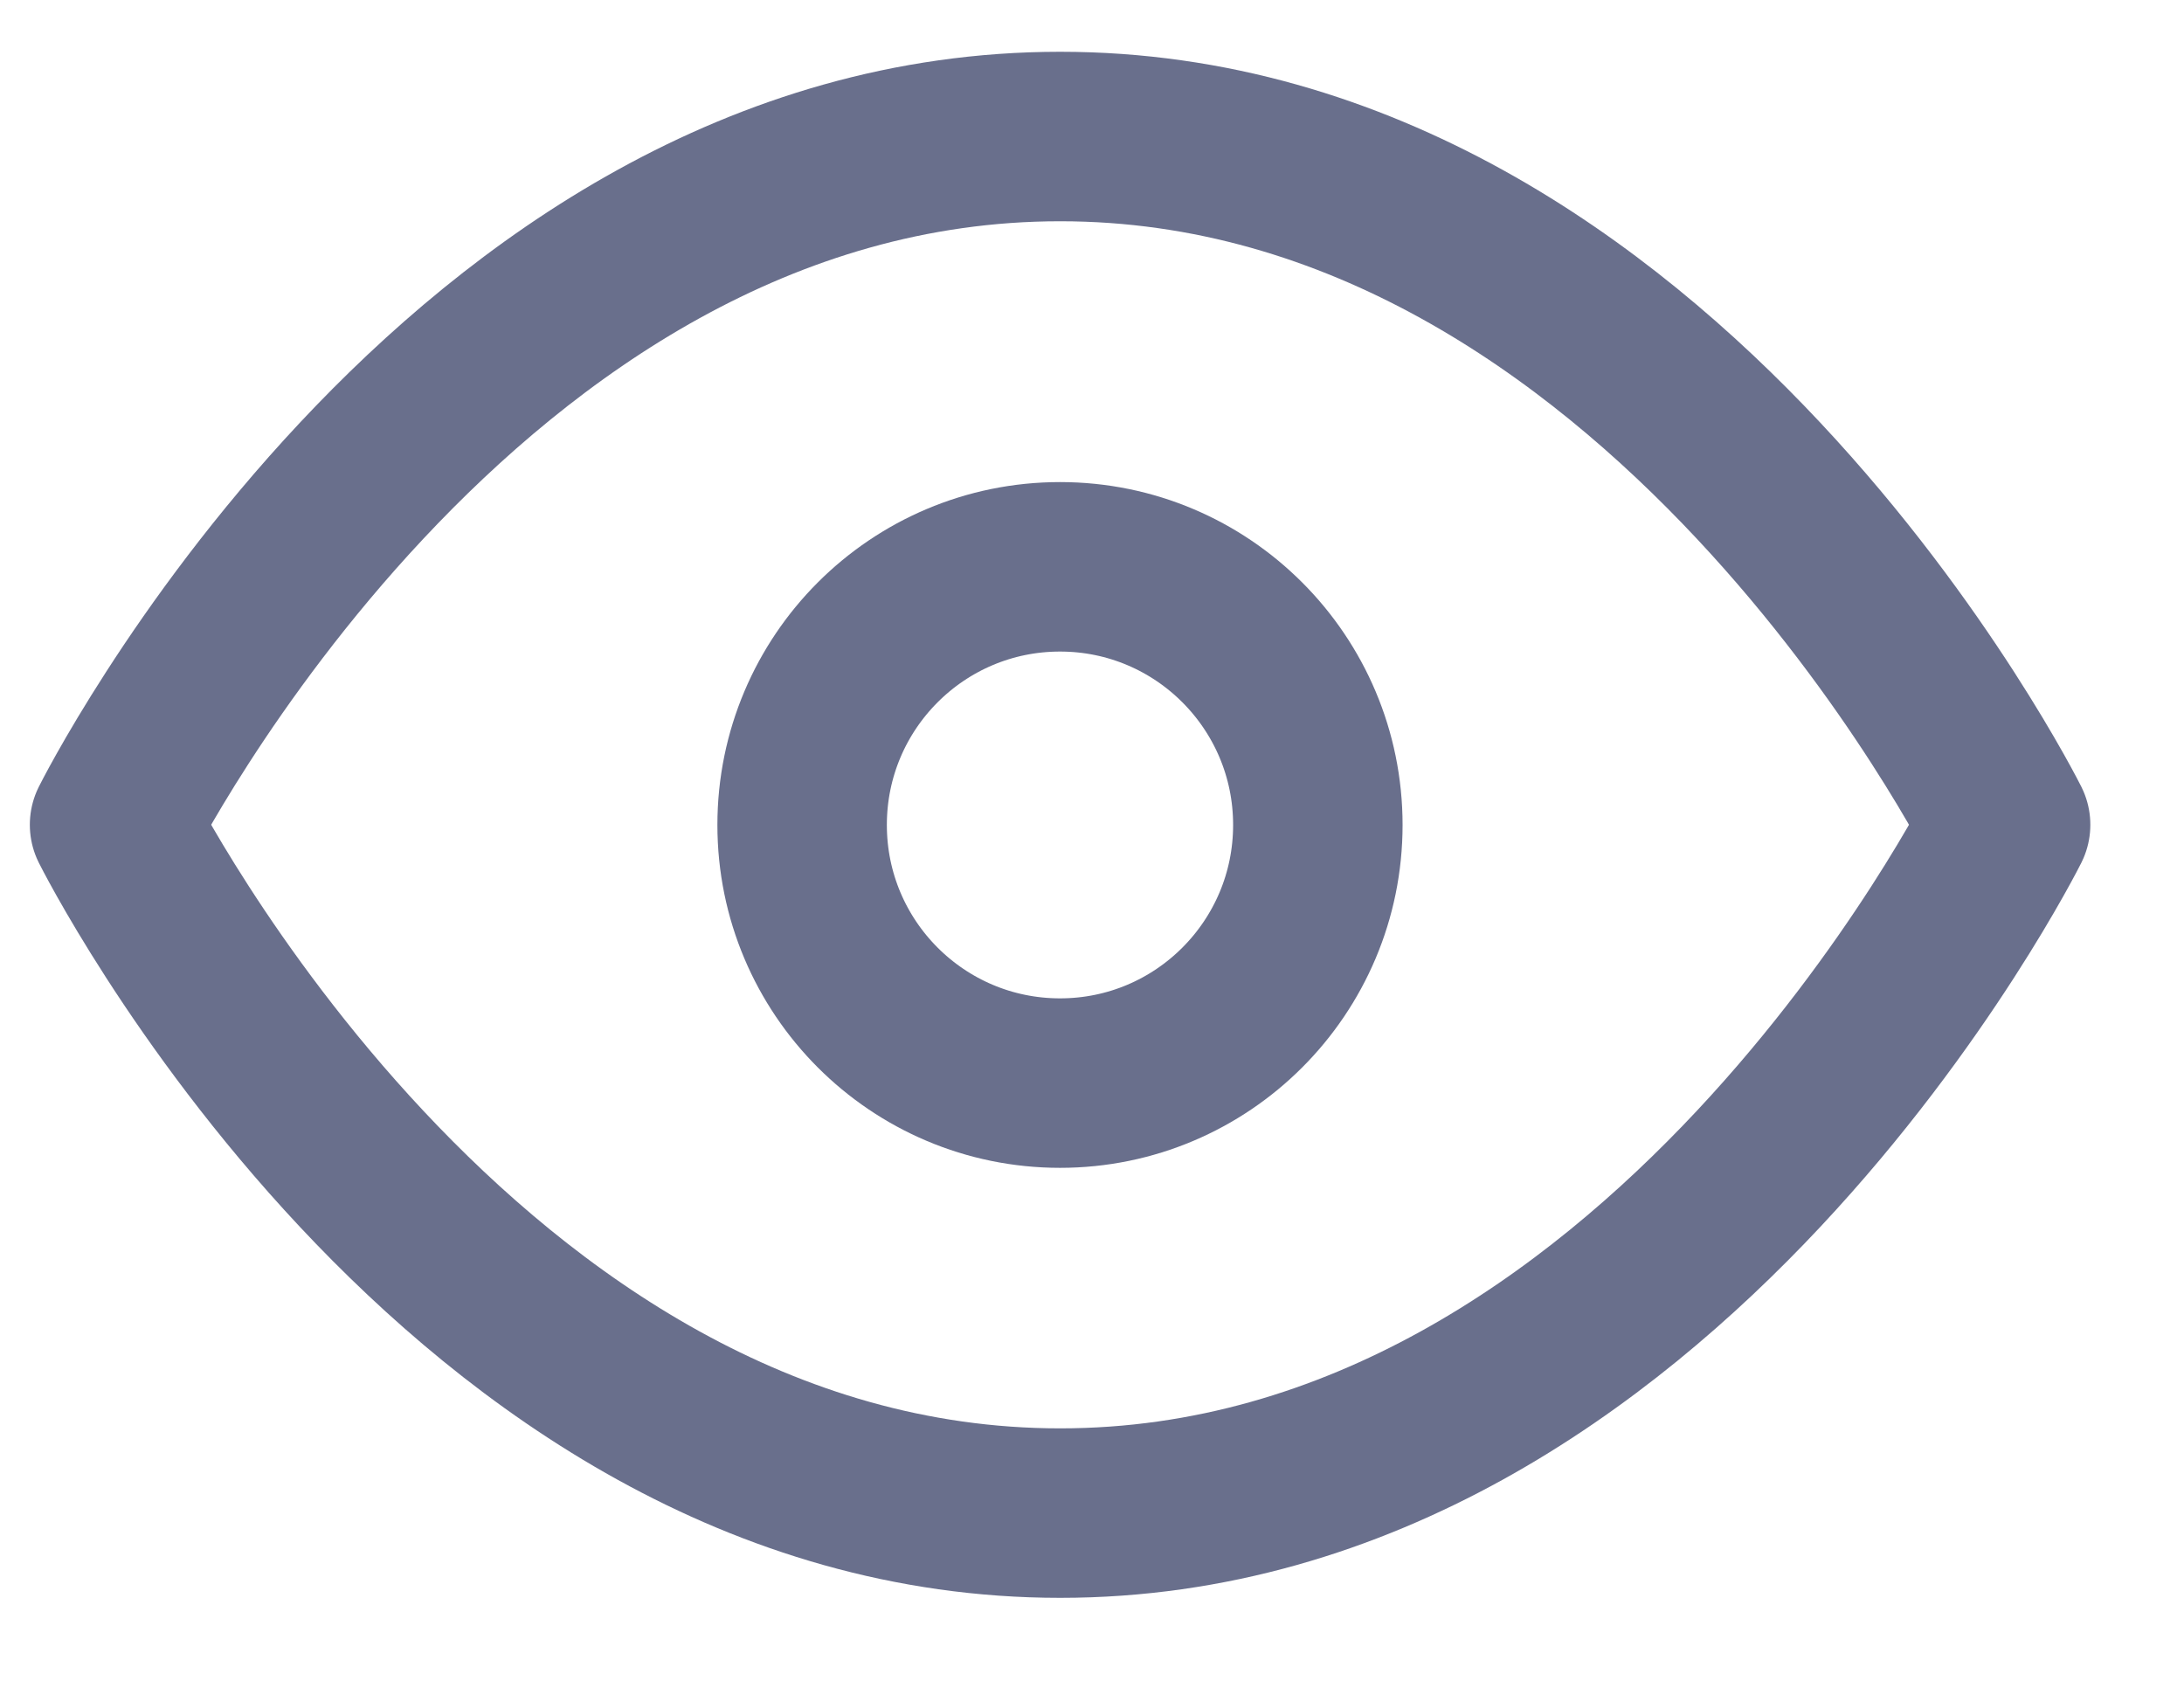 <svg width="22" height="17" viewBox="0 0 22 17" fill="none" xmlns="http://www.w3.org/2000/svg">
<path d="M1.154 8.307C1.154 8.307 4.618 1.375 10.679 1.375C16.74 1.375 20.203 8.307 20.203 8.307C20.203 8.307 16.74 15.24 10.679 15.24C4.618 15.24 1.154 8.307 1.154 8.307Z" stroke="#696F8C" stroke-width="1.707" stroke-linecap="round" stroke-linejoin="round"/>
<path d="M10.678 10.909C12.112 10.909 13.275 9.745 13.275 8.309C13.275 6.873 12.112 5.709 10.678 5.709C9.243 5.709 8.08 6.873 8.08 8.309C8.08 9.745 9.243 10.909 10.678 10.909Z" stroke="#696F8C" stroke-width="1.707" stroke-linecap="round" stroke-linejoin="round"/>
</svg>
